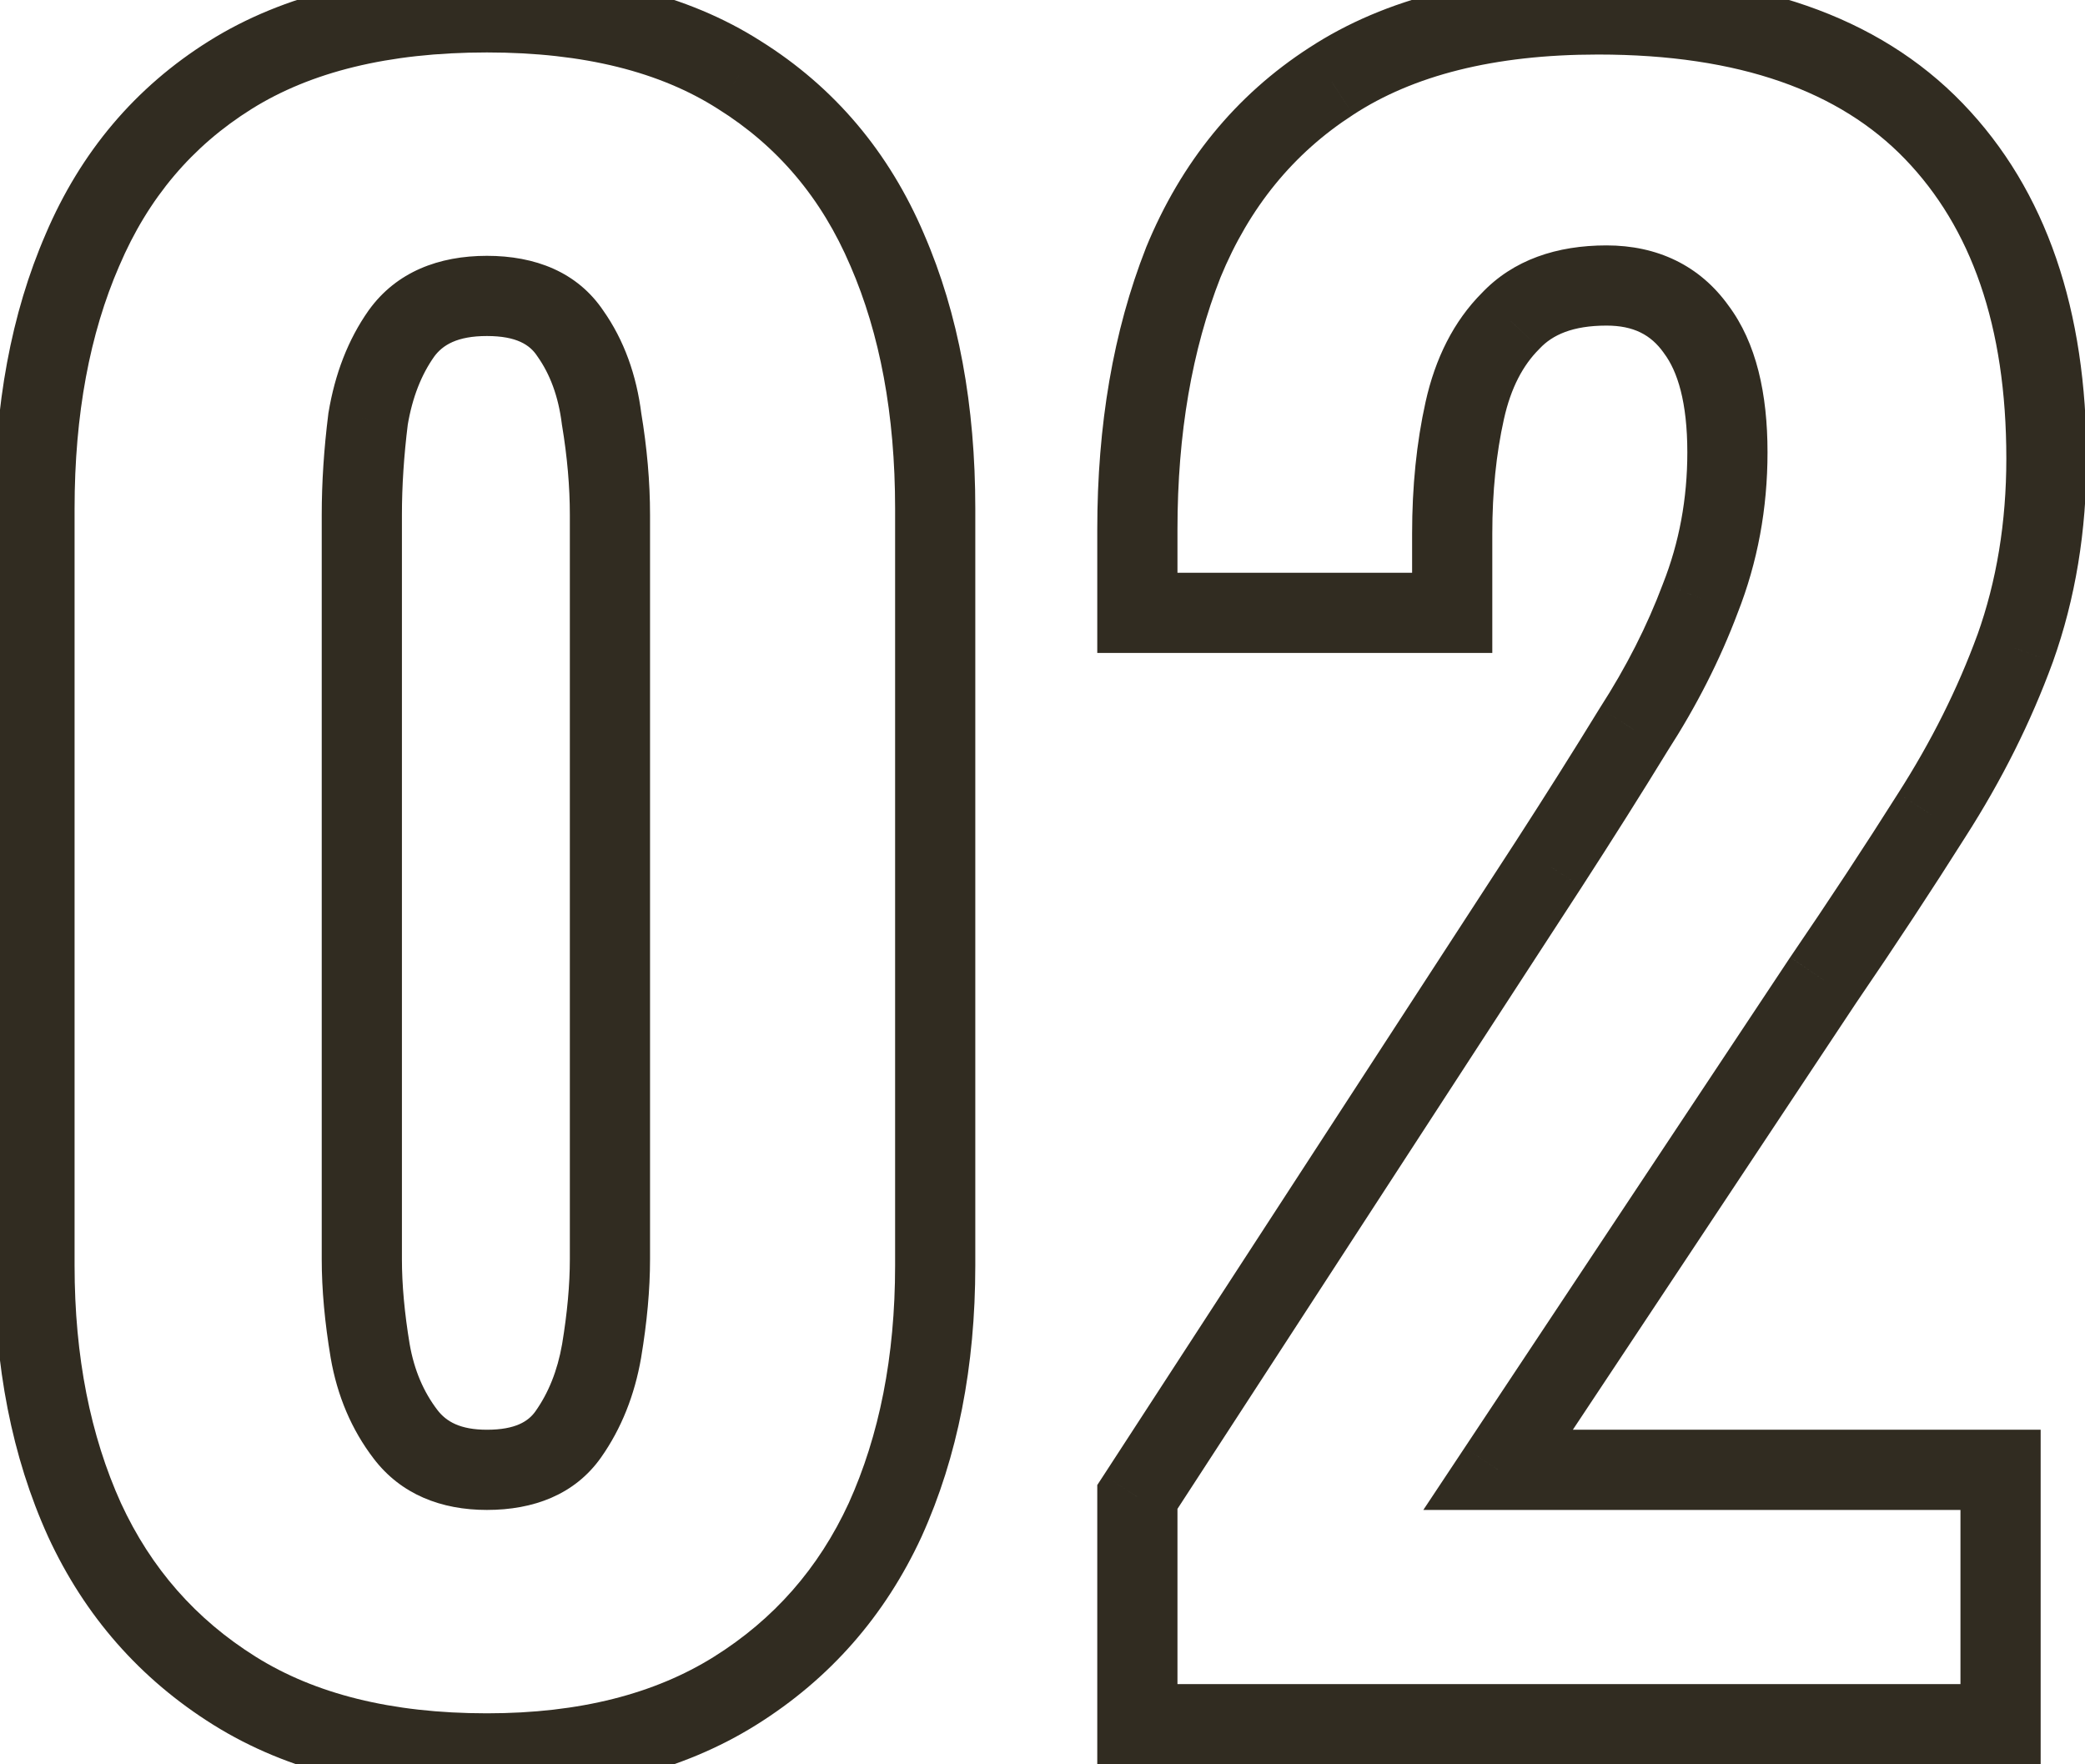 <svg width="52" height="44" viewBox="0 0 52 44" fill="none" xmlns="http://www.w3.org/2000/svg">
<path d="M5.852 42.168L5.322 43.016L5.852 42.168ZM2.108 37.904L1.197 38.316L1.2 38.323L2.108 37.904ZM2.056 6.236L2.973 6.634L2.976 6.628L2.056 6.236ZM5.748 1.868L6.278 2.716H6.278L5.748 1.868ZM18.436 1.868L17.898 2.711L17.906 2.716L18.436 1.868ZM22.128 6.236L21.208 6.628L21.211 6.634L22.128 6.236ZM22.076 37.904L22.984 38.323L22.987 38.316L22.076 37.904ZM18.332 42.168L18.862 43.016L18.332 42.168ZM14.172 35.772L13.355 35.195L14.172 35.772ZM15.004 33.692L15.989 33.863L15.99 33.856L15.004 33.692ZM15.004 10.448L14.012 10.572L14.014 10.592L14.018 10.612L15.004 10.448ZM14.224 8.316L13.392 8.871L13.399 8.882L13.407 8.893L14.224 8.316ZM10.012 8.316L9.201 7.73L9.195 7.739L10.012 8.316ZM9.18 10.448L8.194 10.284L8.19 10.304L8.188 10.324L9.18 10.448ZM9.232 33.692L8.246 33.856L8.247 33.863L9.232 33.692ZM10.116 35.772L10.91 35.165L10.116 35.772ZM12.144 42.728C9.747 42.728 7.847 42.236 6.382 41.32L5.322 43.016C7.185 44.18 9.479 44.728 12.144 44.728V42.728ZM6.382 41.32C4.885 40.384 3.767 39.113 3.016 37.485L1.2 38.323C2.113 40.3 3.491 41.872 5.322 43.016L6.382 41.32ZM3.019 37.492C2.256 35.806 1.86 33.836 1.86 31.56H-0.14C-0.14 34.068 0.296 36.328 1.197 38.316L3.019 37.492ZM1.86 31.56V12.684H-0.14V31.56H1.86ZM1.86 12.684C1.86 10.329 2.241 8.321 2.973 6.634L1.139 5.838C0.276 7.826 -0.14 10.116 -0.14 12.684H1.86ZM2.976 6.628C3.696 4.937 4.794 3.643 6.278 2.716L5.218 1.02C3.374 2.173 2.01 3.791 1.136 5.844L2.976 6.628ZM6.278 2.716C7.739 1.803 9.672 1.308 12.144 1.308V-0.692C9.416 -0.692 7.085 -0.147 5.218 1.02L6.278 2.716ZM12.144 1.308C14.58 1.308 16.474 1.802 17.898 2.711L18.974 1.025C17.139 -0.146 14.839 -0.692 12.144 -0.692V1.308ZM17.906 2.716C19.39 3.643 20.488 4.937 21.208 6.628L23.048 5.844C22.174 3.791 20.81 2.173 18.966 1.02L17.906 2.716ZM21.211 6.634C21.942 8.321 22.324 10.329 22.324 12.684H24.324C24.324 10.116 23.908 7.826 23.045 5.838L21.211 6.634ZM22.324 12.684V31.56H24.324V12.684H22.324ZM22.324 31.56C22.324 33.836 21.928 35.806 21.165 37.492L22.987 38.316C23.887 36.328 24.324 34.068 24.324 31.56H22.324ZM21.168 37.485C20.417 39.113 19.299 40.384 17.802 41.32L18.862 43.016C20.693 41.872 22.071 40.3 22.984 38.323L21.168 37.485ZM17.802 41.32C16.333 42.238 14.465 42.728 12.144 42.728V44.728C14.745 44.728 17.003 44.178 18.862 43.016L17.802 41.32ZM12.144 37.656C13.298 37.656 14.331 37.28 14.989 36.349L13.355 35.195C13.181 35.442 12.862 35.656 12.144 35.656V37.656ZM14.989 36.349C15.5 35.624 15.828 34.789 15.989 33.863L14.019 33.521C13.902 34.19 13.676 34.741 13.355 35.195L14.989 36.349ZM15.99 33.856C16.136 32.981 16.212 32.163 16.212 31.404H14.212C14.212 32.032 14.149 32.739 14.018 33.528L15.99 33.856ZM16.212 31.404V12.84H14.212V31.404H16.212ZM16.212 12.84C16.212 12.017 16.137 11.164 15.99 10.284L14.018 10.612C14.148 11.396 14.212 12.138 14.212 12.84H16.212ZM15.996 10.324C15.875 9.356 15.566 8.483 15.041 7.739L13.407 8.893C13.714 9.328 13.925 9.876 14.012 10.572L15.996 10.324ZM15.056 7.761C14.401 6.778 13.339 6.38 12.144 6.38V8.38C12.89 8.38 13.215 8.606 13.392 8.871L15.056 7.761ZM12.144 6.38C10.946 6.38 9.889 6.779 9.201 7.731L10.823 8.901C11.037 8.605 11.401 8.38 12.144 8.38V6.38ZM9.195 7.739C8.679 8.471 8.353 9.328 8.194 10.284L10.166 10.612C10.284 9.904 10.513 9.34 10.829 8.893L9.195 7.739ZM8.188 10.324C8.079 11.193 8.024 12.032 8.024 12.84H10.024C10.024 12.123 10.073 11.367 10.172 10.572L8.188 10.324ZM8.024 12.84V31.404H10.024V12.84H8.024ZM8.024 31.404C8.024 32.163 8.1 32.981 8.246 33.856L10.218 33.528C10.087 32.739 10.024 32.032 10.024 31.404H8.024ZM8.247 33.863C8.41 34.805 8.764 35.651 9.322 36.379L10.91 35.165C10.566 34.715 10.331 34.174 10.217 33.521L8.247 33.863ZM9.322 36.379C10.003 37.27 11.006 37.656 12.144 37.656V35.656C11.479 35.656 11.131 35.453 10.91 35.165L9.322 36.379ZM28.366 43H27.366V44H28.366V43ZM28.366 37.332L27.528 36.787L27.366 37.035V37.332H28.366ZM38.61 21.576L39.449 22.121L39.45 22.119L38.61 21.576ZM40.742 18.196L39.902 17.654L39.896 17.664L39.89 17.673L40.742 18.196ZM42.406 14.92L41.476 14.553L41.473 14.561L41.47 14.569L42.406 14.92ZM42.302 8.212L41.489 8.793L41.495 8.803L41.502 8.812L42.302 8.212ZM37.674 8.004L38.382 8.711L38.392 8.7L38.403 8.689L37.674 8.004ZM36.53 10.24L37.507 10.457L36.53 10.24ZM36.218 15.284V16.284H37.218V15.284H36.218ZM28.366 15.284H27.366V16.284H28.366V15.284ZM29.51 6.548L28.585 6.168L28.582 6.175L28.58 6.182L29.51 6.548ZM33.202 2.024L33.745 2.864L33.749 2.861L33.202 2.024ZM48.23 3.272L48.95 2.578L48.23 3.272ZM50.258 16.168L51.197 16.512L51.2 16.504L50.258 16.168ZM48.178 20.328L47.337 19.788L47.333 19.794L48.178 20.328ZM45.474 24.436L44.648 23.872L44.641 23.883L45.474 24.436ZM37.362 36.656L36.529 36.103L35.498 37.656H37.362V36.656ZM49.894 36.656H50.894V35.656H49.894V36.656ZM49.894 43V44H50.894V43H49.894ZM29.366 43V37.332H27.366V43H29.366ZM29.205 37.877L39.449 22.121L37.772 21.031L27.528 36.787L29.205 37.877ZM39.45 22.119C40.217 20.934 40.932 19.801 41.595 18.719L39.89 17.673C39.236 18.74 38.529 19.86 37.771 21.033L39.45 22.119ZM41.583 18.738C42.312 17.608 42.9 16.452 43.343 15.271L41.47 14.569C41.081 15.606 40.56 16.634 39.902 17.654L41.583 18.738ZM43.337 15.287C43.835 14.021 44.082 12.683 44.082 11.28H42.082C42.082 12.443 41.879 13.531 41.476 14.553L43.337 15.287ZM44.082 11.28C44.082 9.825 43.807 8.551 43.102 7.612L41.502 8.812C41.838 9.259 42.082 10.031 42.082 11.28H44.082ZM43.116 7.631C42.391 6.615 41.328 6.12 40.066 6.12V8.12C40.746 8.12 41.174 8.353 41.489 8.793L43.116 7.631ZM40.066 6.12C38.834 6.12 37.74 6.475 36.946 7.319L38.403 8.689C38.718 8.354 39.219 8.12 40.066 8.12V6.12ZM36.967 7.297C36.251 8.013 35.794 8.943 35.554 10.023L37.507 10.457C37.682 9.665 37.989 9.104 38.382 8.711L36.967 7.297ZM35.554 10.023C35.328 11.04 35.218 12.137 35.218 13.308H37.218C37.218 12.261 37.317 11.312 37.507 10.457L35.554 10.023ZM35.218 13.308V15.284H37.218V13.308H35.218ZM36.218 14.284H28.366V16.284H36.218V14.284ZM29.366 15.284V13.204H27.366V15.284H29.366ZM29.366 13.204C29.366 10.809 29.732 8.718 30.441 6.914L28.58 6.182C27.763 8.261 27.366 10.607 27.366 13.204H29.366ZM30.435 6.928C31.16 5.164 32.263 3.821 33.745 2.864L32.66 1.184C30.814 2.376 29.455 4.05 28.585 6.168L30.435 6.928ZM33.749 2.861C35.237 1.889 37.248 1.36 39.858 1.36V-0.64C36.992 -0.64 34.565 -0.06 32.656 1.187L33.749 2.861ZM39.858 1.36C43.401 1.36 45.889 2.285 47.511 3.966L48.95 2.578C46.828 0.377 43.734 -0.64 39.858 -0.64V1.36ZM47.511 3.966C49.154 5.67 50.038 8.113 50.038 11.436H52.038C52.038 7.756 51.051 4.756 48.95 2.578L47.511 3.966ZM50.038 11.436C50.038 13.031 49.794 14.494 49.317 15.832L51.2 16.504C51.762 14.93 52.038 13.238 52.038 11.436H50.038ZM49.319 15.824C48.826 17.173 48.166 18.494 47.337 19.788L49.02 20.868C49.924 19.458 50.651 18.006 51.197 16.512L49.319 15.824ZM47.333 19.794C46.508 21.1 45.613 22.46 44.649 23.872L46.3 25C47.277 23.57 48.185 22.19 49.024 20.862L47.333 19.794ZM44.641 23.883L36.529 36.103L38.196 37.209L46.307 24.989L44.641 23.883ZM37.362 37.656H49.894V35.656H37.362V37.656ZM48.894 36.656V43H50.894V36.656H48.894ZM49.894 42H28.366V44H49.894V42Z" fill="#312C21"/>
</svg>
